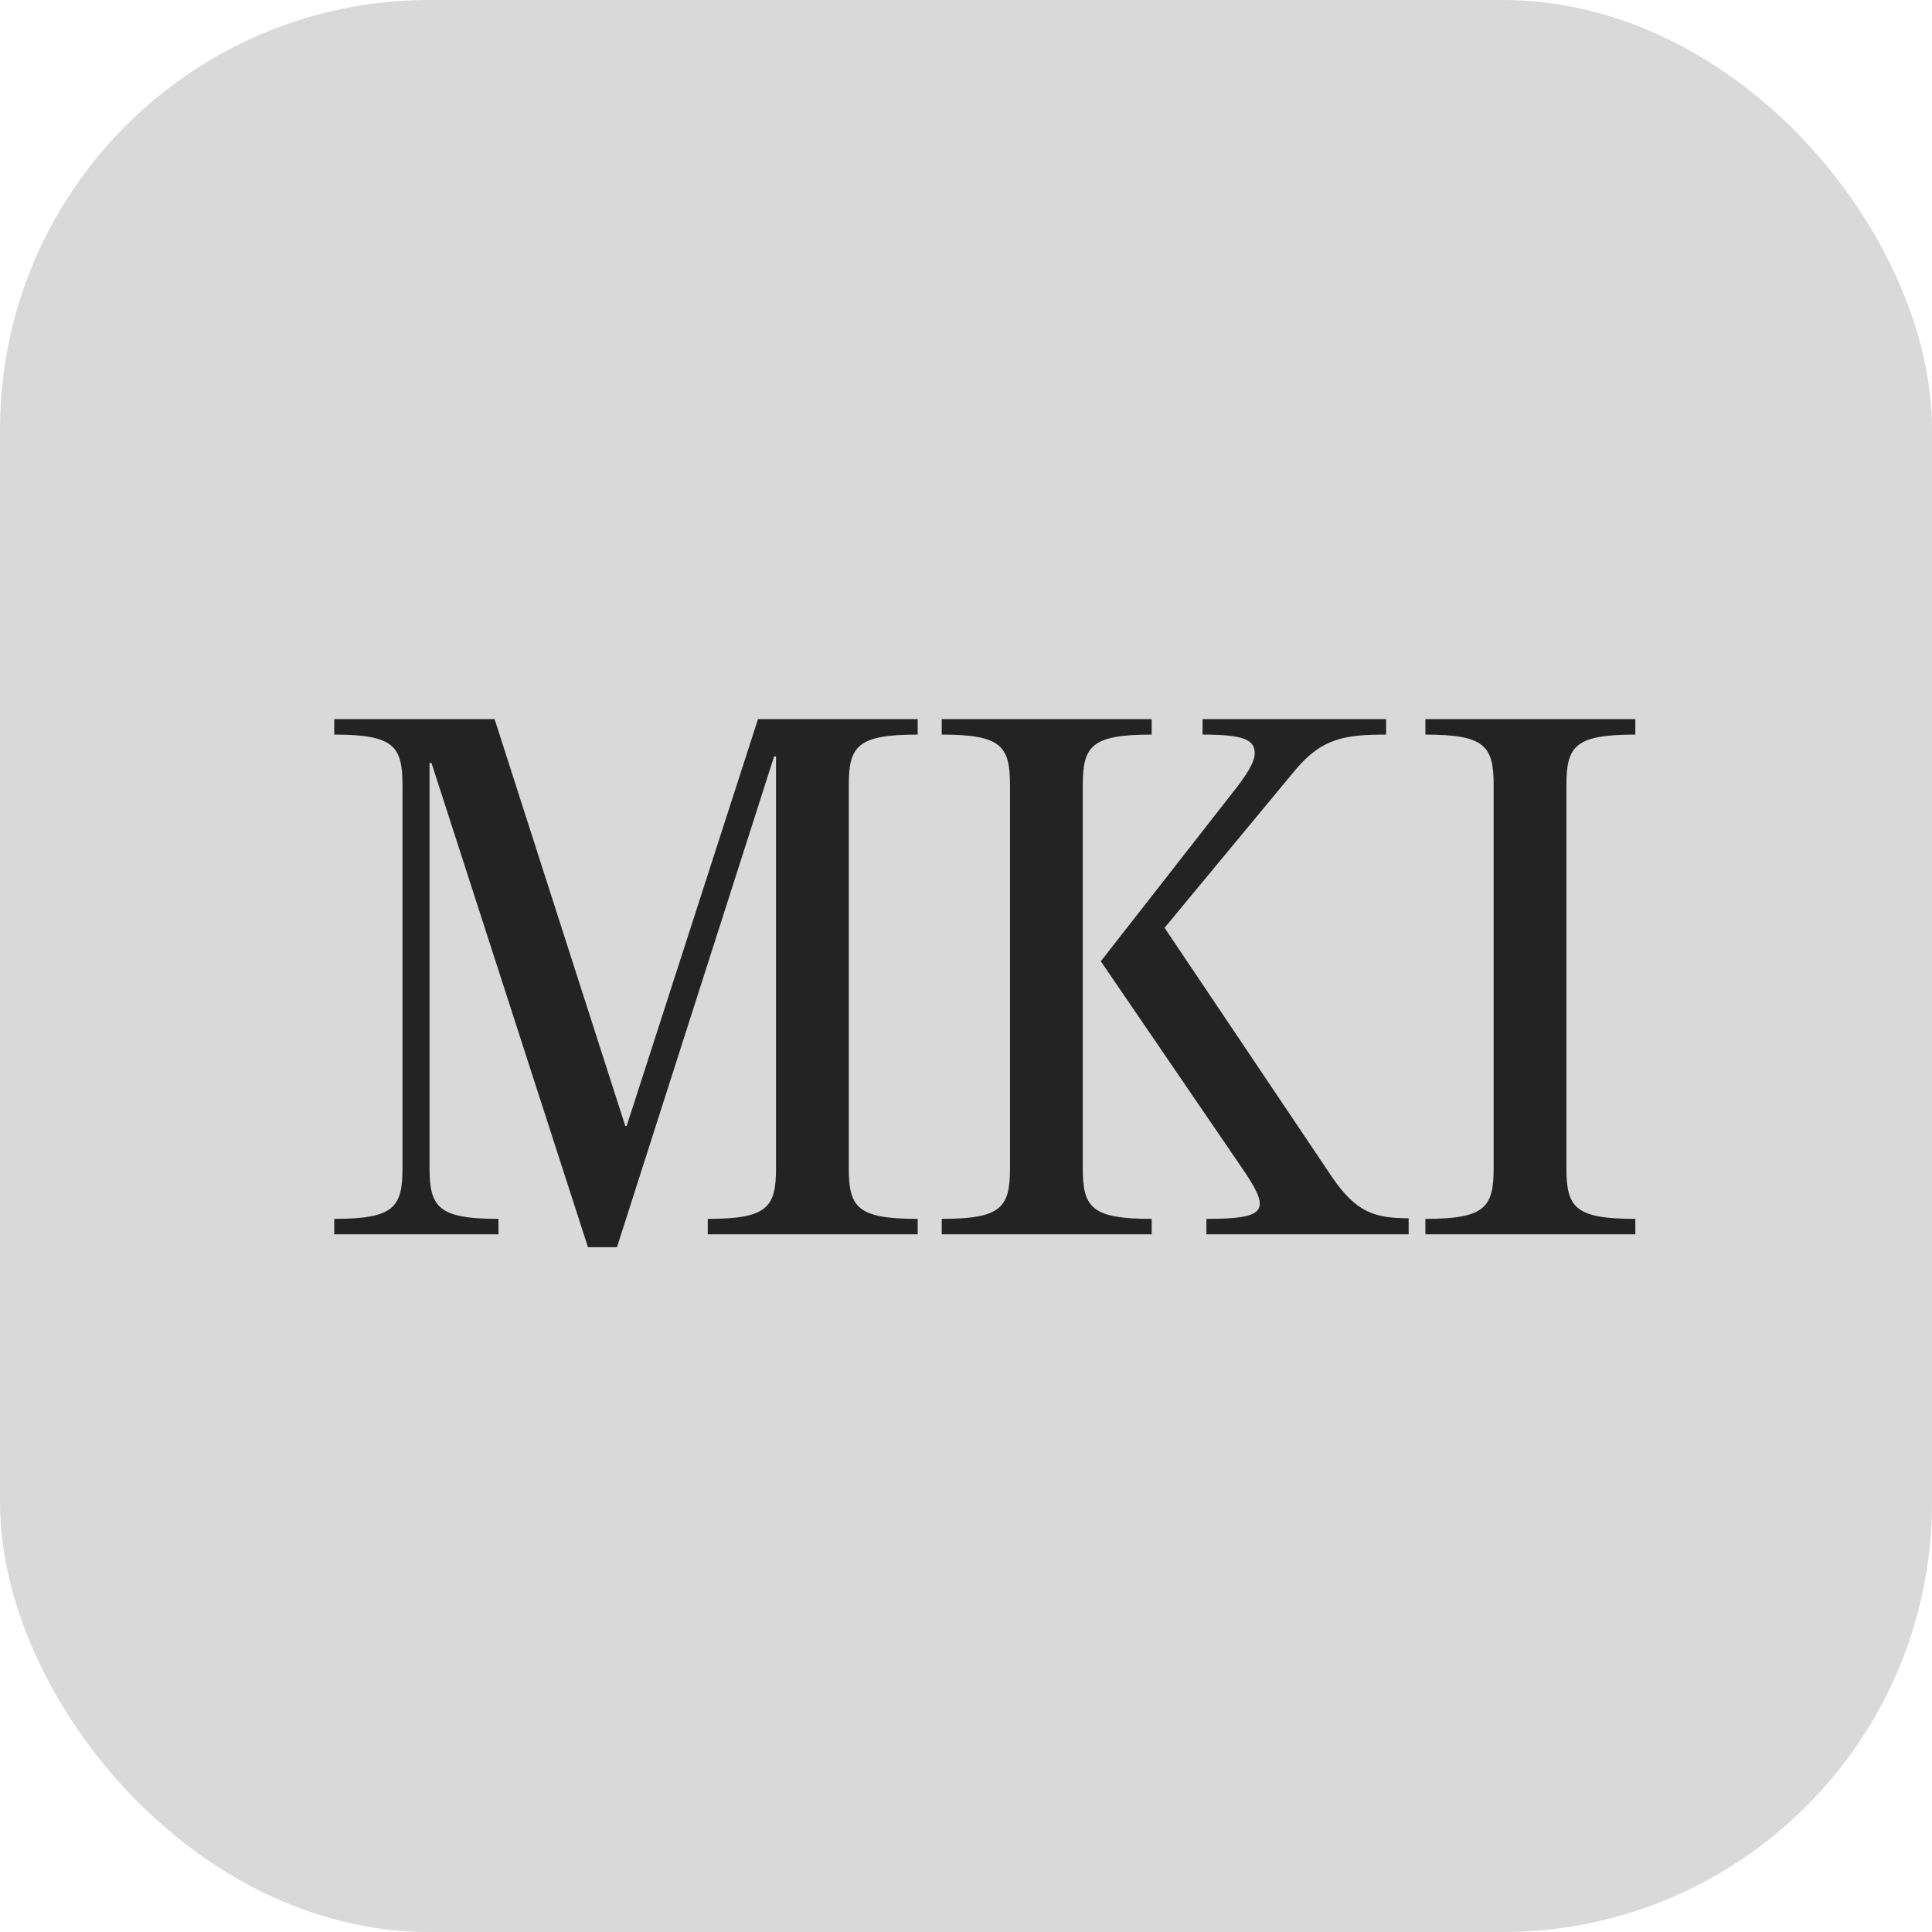 <svg xmlns="http://www.w3.org/2000/svg" version="1.1" xmlns:xlink="http://www.w3.org/1999/xlink" width="36" height="36"><svg width="36" height="36" viewBox="0 0 36 36" fill="none" xmlns="http://www.w3.org/2000/svg">
<rect width="36" height="36" rx="8" fill="#D9D9D9"></rect>
<path d="M9.216 13.4L11.652 20.984H11.676L14.124 13.4H17.1V13.688C15.972 13.688 15.816 13.904 15.816 14.636V21.764C15.816 22.496 15.972 22.712 17.1 22.712V23H13.188V22.712C14.304 22.712 14.46 22.496 14.46 21.764V14.096H14.424L11.496 23.24H10.956L8.04 14.216H8.004V21.764C8.004 22.496 8.172 22.712 9.288 22.712V23H6.228V22.712C7.344 22.712 7.5 22.496 7.5 21.764V14.636C7.5 13.904 7.344 13.688 6.228 13.688V13.4H9.216ZM18.82 21.764V14.636C18.82 13.904 18.664 13.688 17.548 13.688V13.4H21.46V13.688C20.332 13.688 20.176 13.904 20.176 14.636V21.764C20.176 22.496 20.332 22.712 21.46 22.712V23H17.548V22.712C18.664 22.712 18.82 22.496 18.82 21.764ZM21.7 17.288L24.82 21.932C25.276 22.604 25.636 22.7 26.248 22.7V23H22.48V22.712C23.584 22.712 23.68 22.568 23.2 21.848L20.512 17.912L22.96 14.78C23.248 14.42 23.38 14.192 23.38 14.036C23.38 13.784 23.176 13.688 22.408 13.688V13.4H25.828V13.688C25.048 13.688 24.628 13.76 24.136 14.348L21.7 17.288ZM27.832 21.764V14.636C27.832 13.904 27.676 13.688 26.56 13.688V13.4H30.472V13.688C29.344 13.688 29.188 13.904 29.188 14.636V21.764C29.188 22.496 29.344 22.712 30.472 22.712V23H26.56V22.712C27.676 22.712 27.832 22.496 27.832 21.764Z" fill="#232323"></path>
</svg><style>@media (prefers-color-scheme: light) { :root { filter: none; } }
@media (prefers-color-scheme: dark) { :root { filter: none; } }
</style></svg>